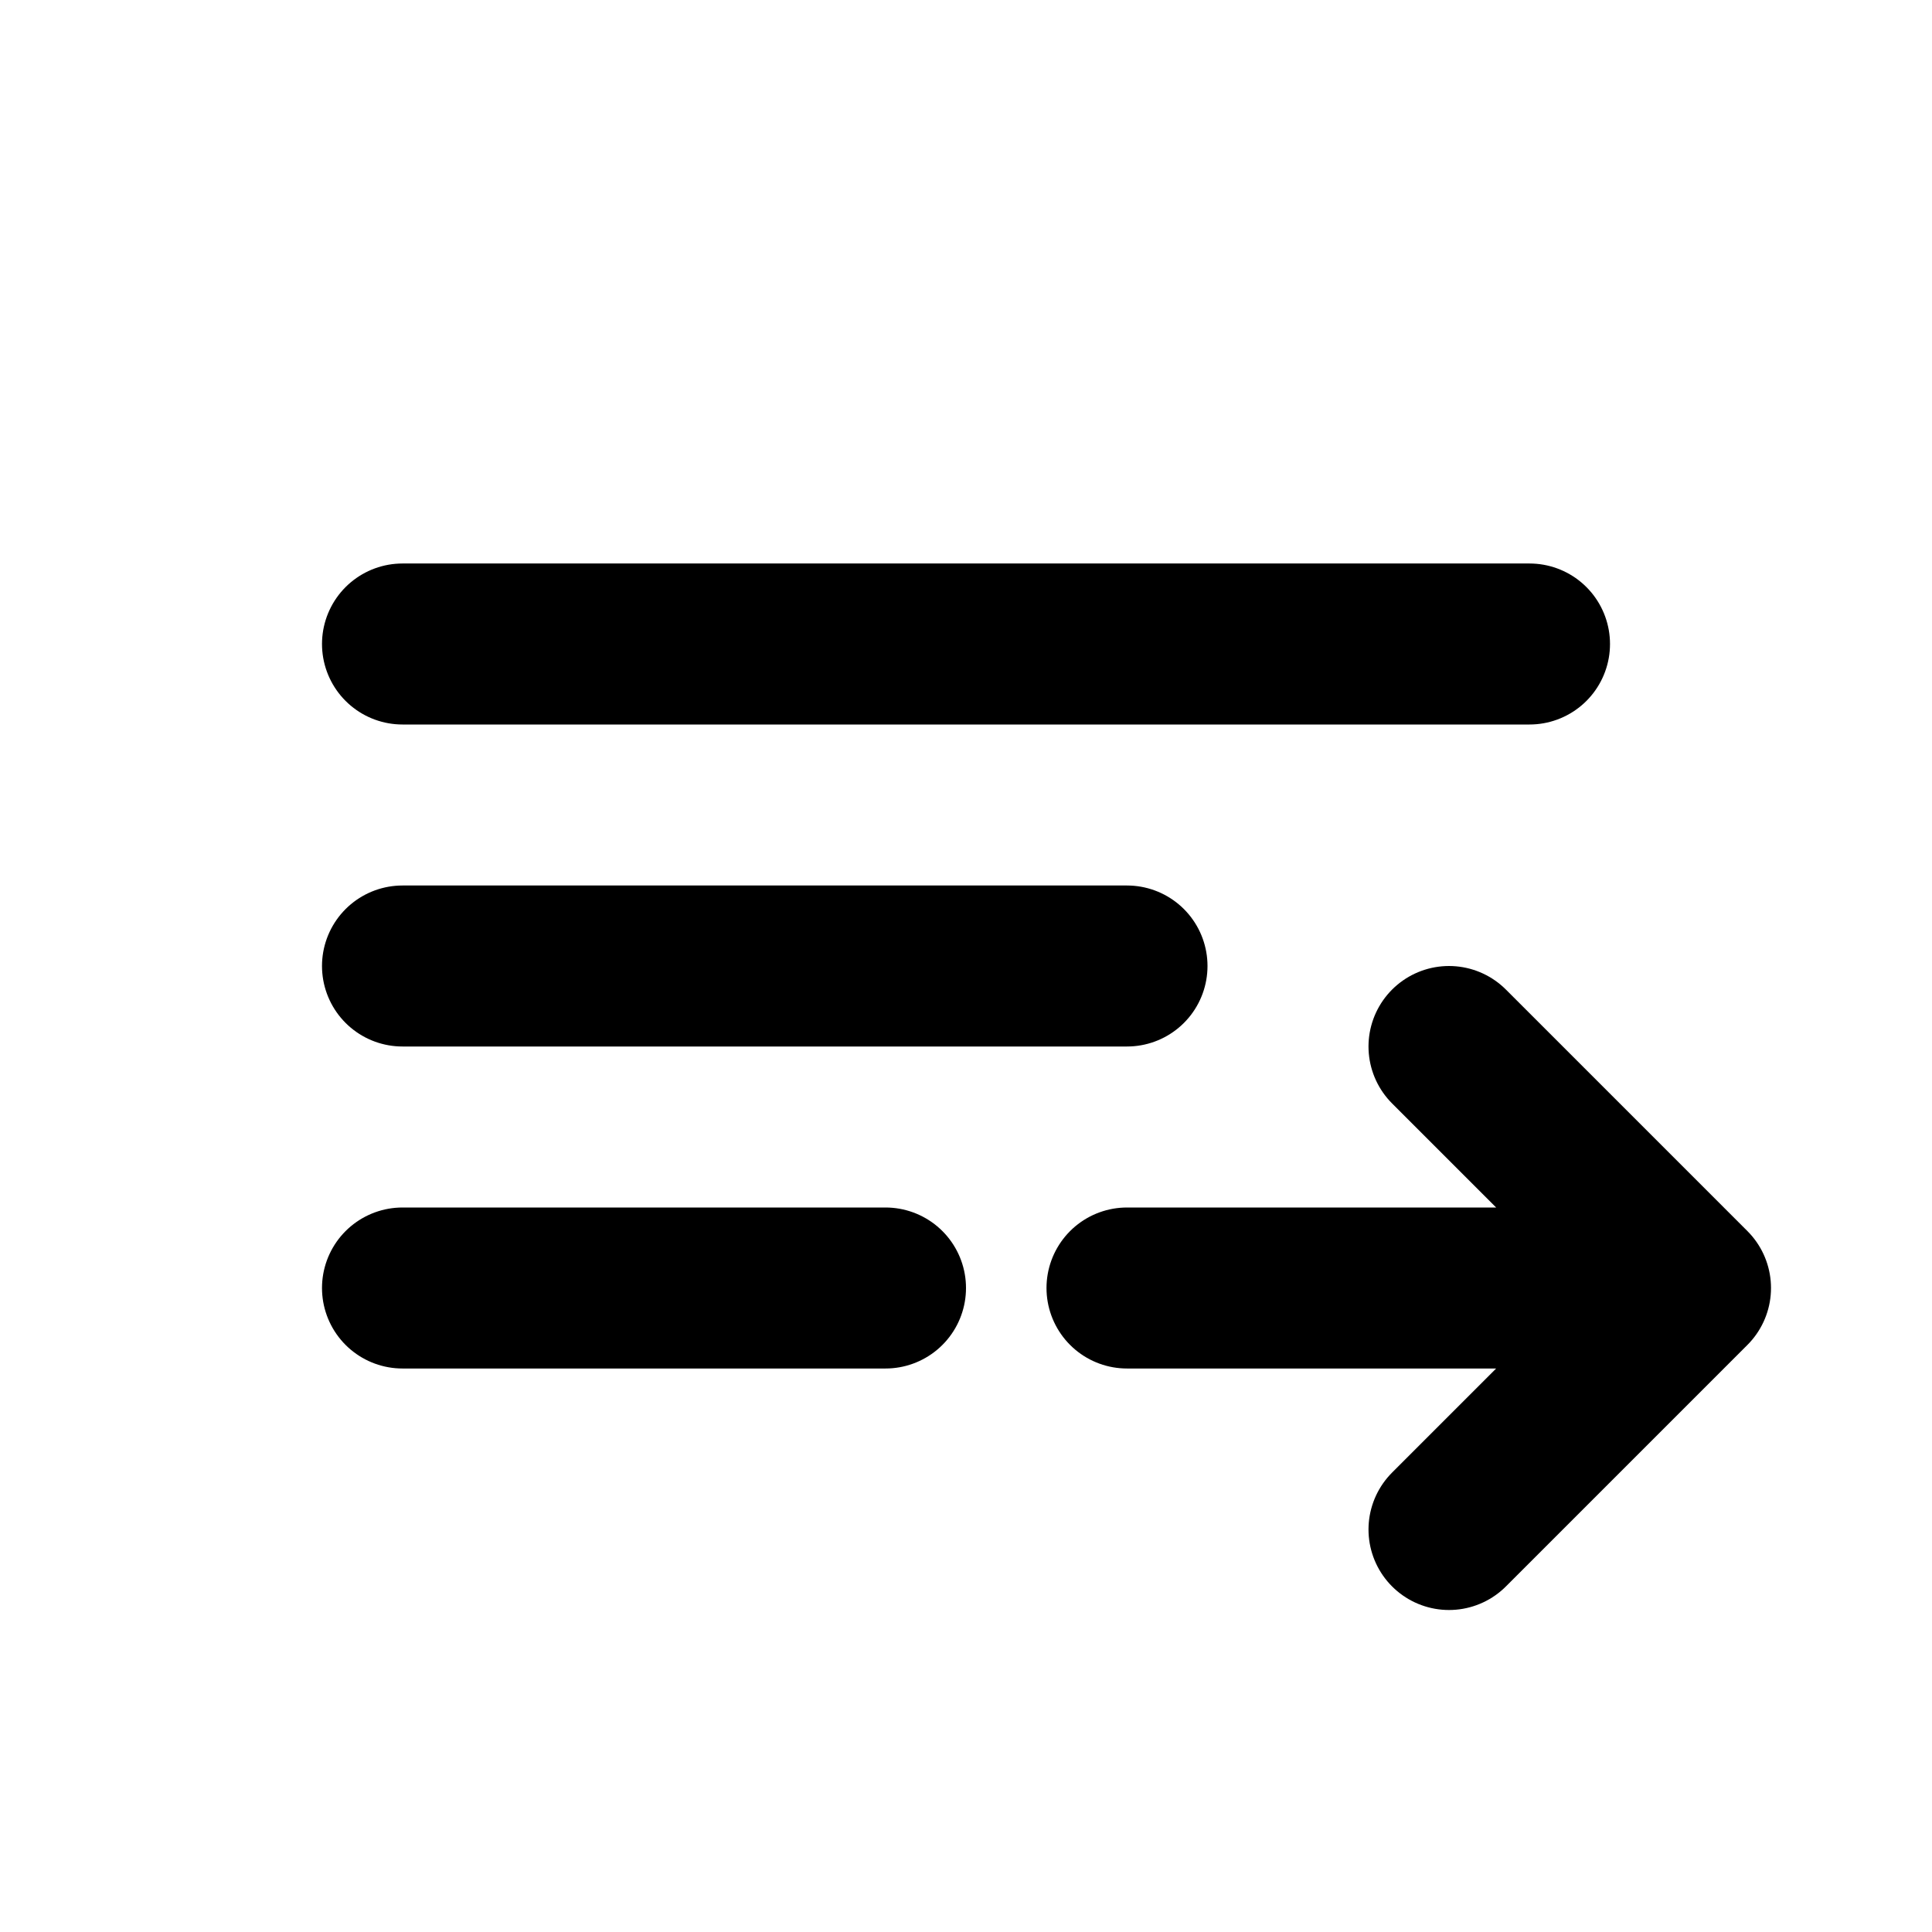 <?xml version="1.0" encoding="UTF-8" standalone="no"?>
<svg
   class="icon icon-tabler icon-tabler-playlist-add"
   width="24"
   height="24"
   viewBox="0 0 24 24"
   stroke-width="2"
   stroke="currentColor"
   fill="none"
   stroke-linecap="round"
   stroke-linejoin="round"
   version="1.1"
   id="svg14"
   xmlns="http://www.w3.org/2000/svg"
   xmlns:svg="http://www.w3.org/2000/svg">
  <defs
     id="defs18" />
  <path
     stroke="none"
     d="M0 0h24v24H0z"
     fill="none"
     id="path2" />
  <path
     d="M19 8h-14"
     id="path4" />
  <path
     d="M5 12h9"
     id="path6" />
  <path
     d="M11 16h-6"
     id="path8" />
  <path
     d="m 14,16 h 7 m -3,-3 3,3 -3,3"
     id="path6-7" />
</svg>
